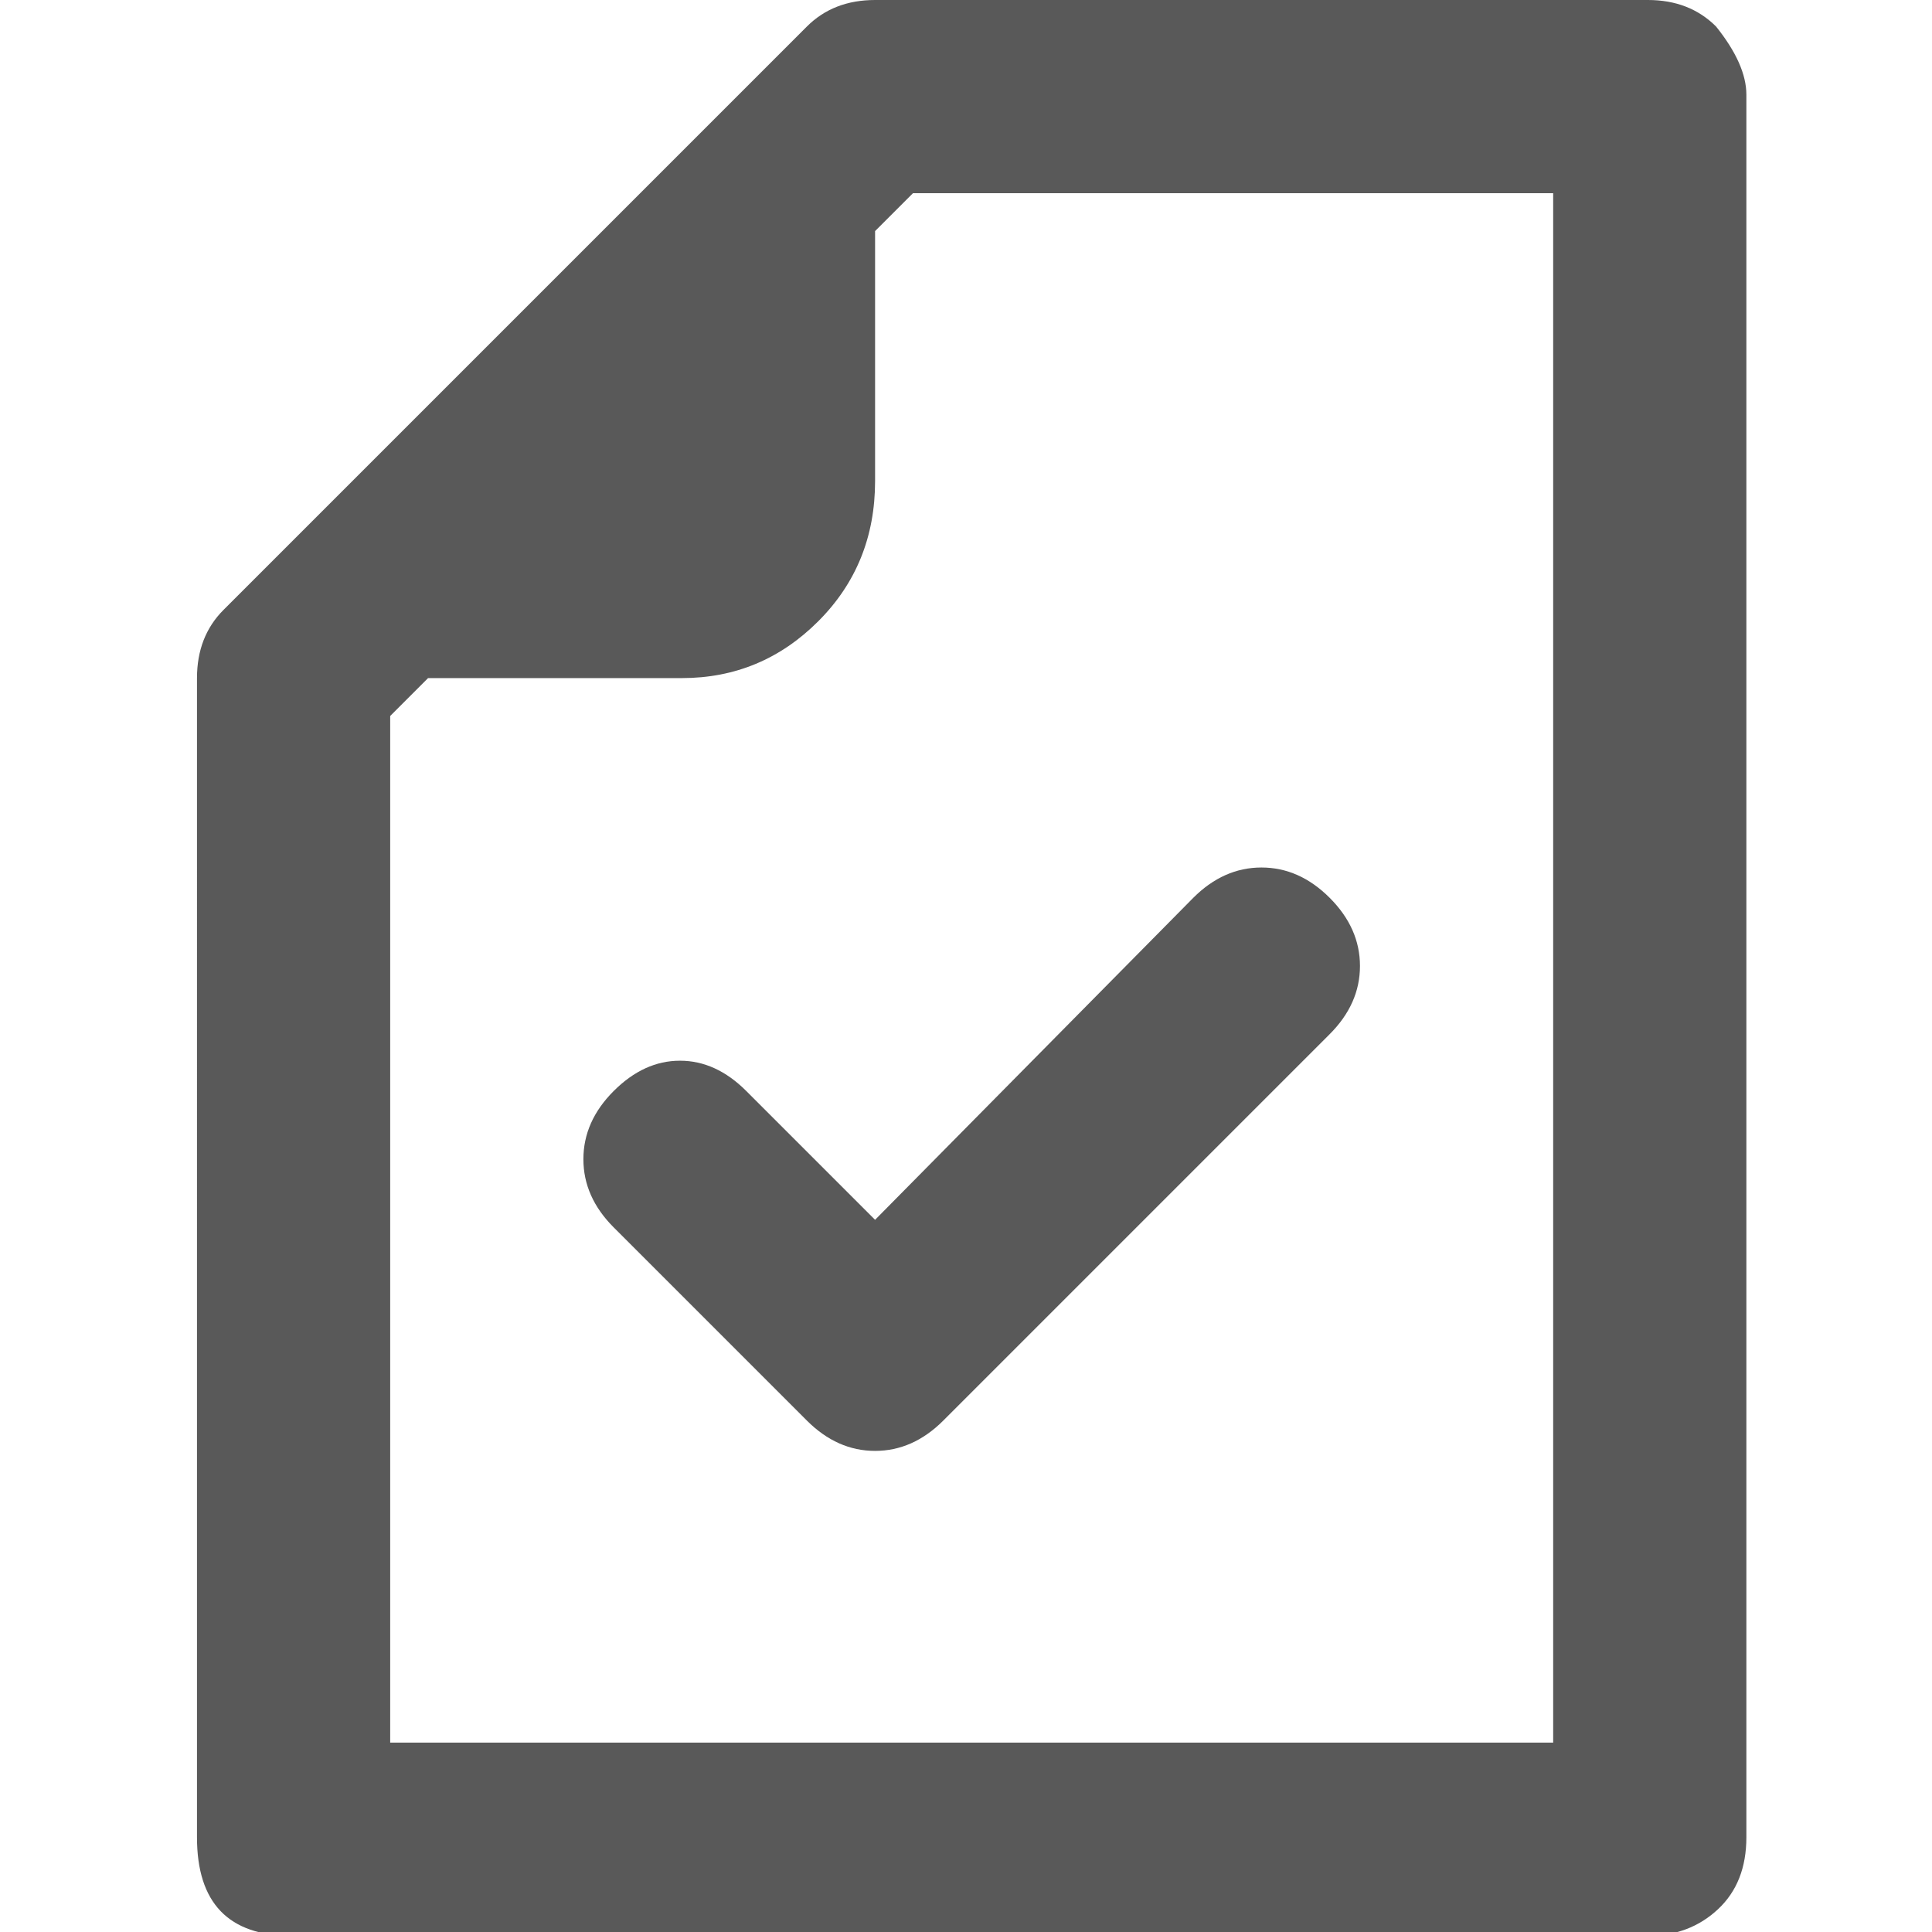 <svg xmlns="http://www.w3.org/2000/svg" version="1.1" xmlns:xlink="http://www.w3.org/1999/xlink" viewBox="0 0 510 510" preserveAspectRatio="xMidYMid">
                    <defs><style>.cls-1{fill:#595959;}</style></defs>
                    <title>accounting-document-verification</title>
                    <g id="Layer_2" data-name="Layer 2"><g id="accounting-document-verification">
                    <path class="cls-1" d="M453 7q8 10 8 18v460q0 12-7.5 19t-18.5 7H77q-25 0-25-26V179q0-11 7-18L213 7q7-7 18-7h204q11 0 18 7zm-43 44H241l-10 10v66q0 22-15 37t-36 15h-67l-10 10v271h307V51zM231 322l84-85q8-8 18-8t18 8 8 18-8 18L249 375q-8 8-18 8t-18-8l-51-51q-8-8-8-18t8-18 17.5-8 17.5 8z"></path>
                    </g></g>
                    </svg>